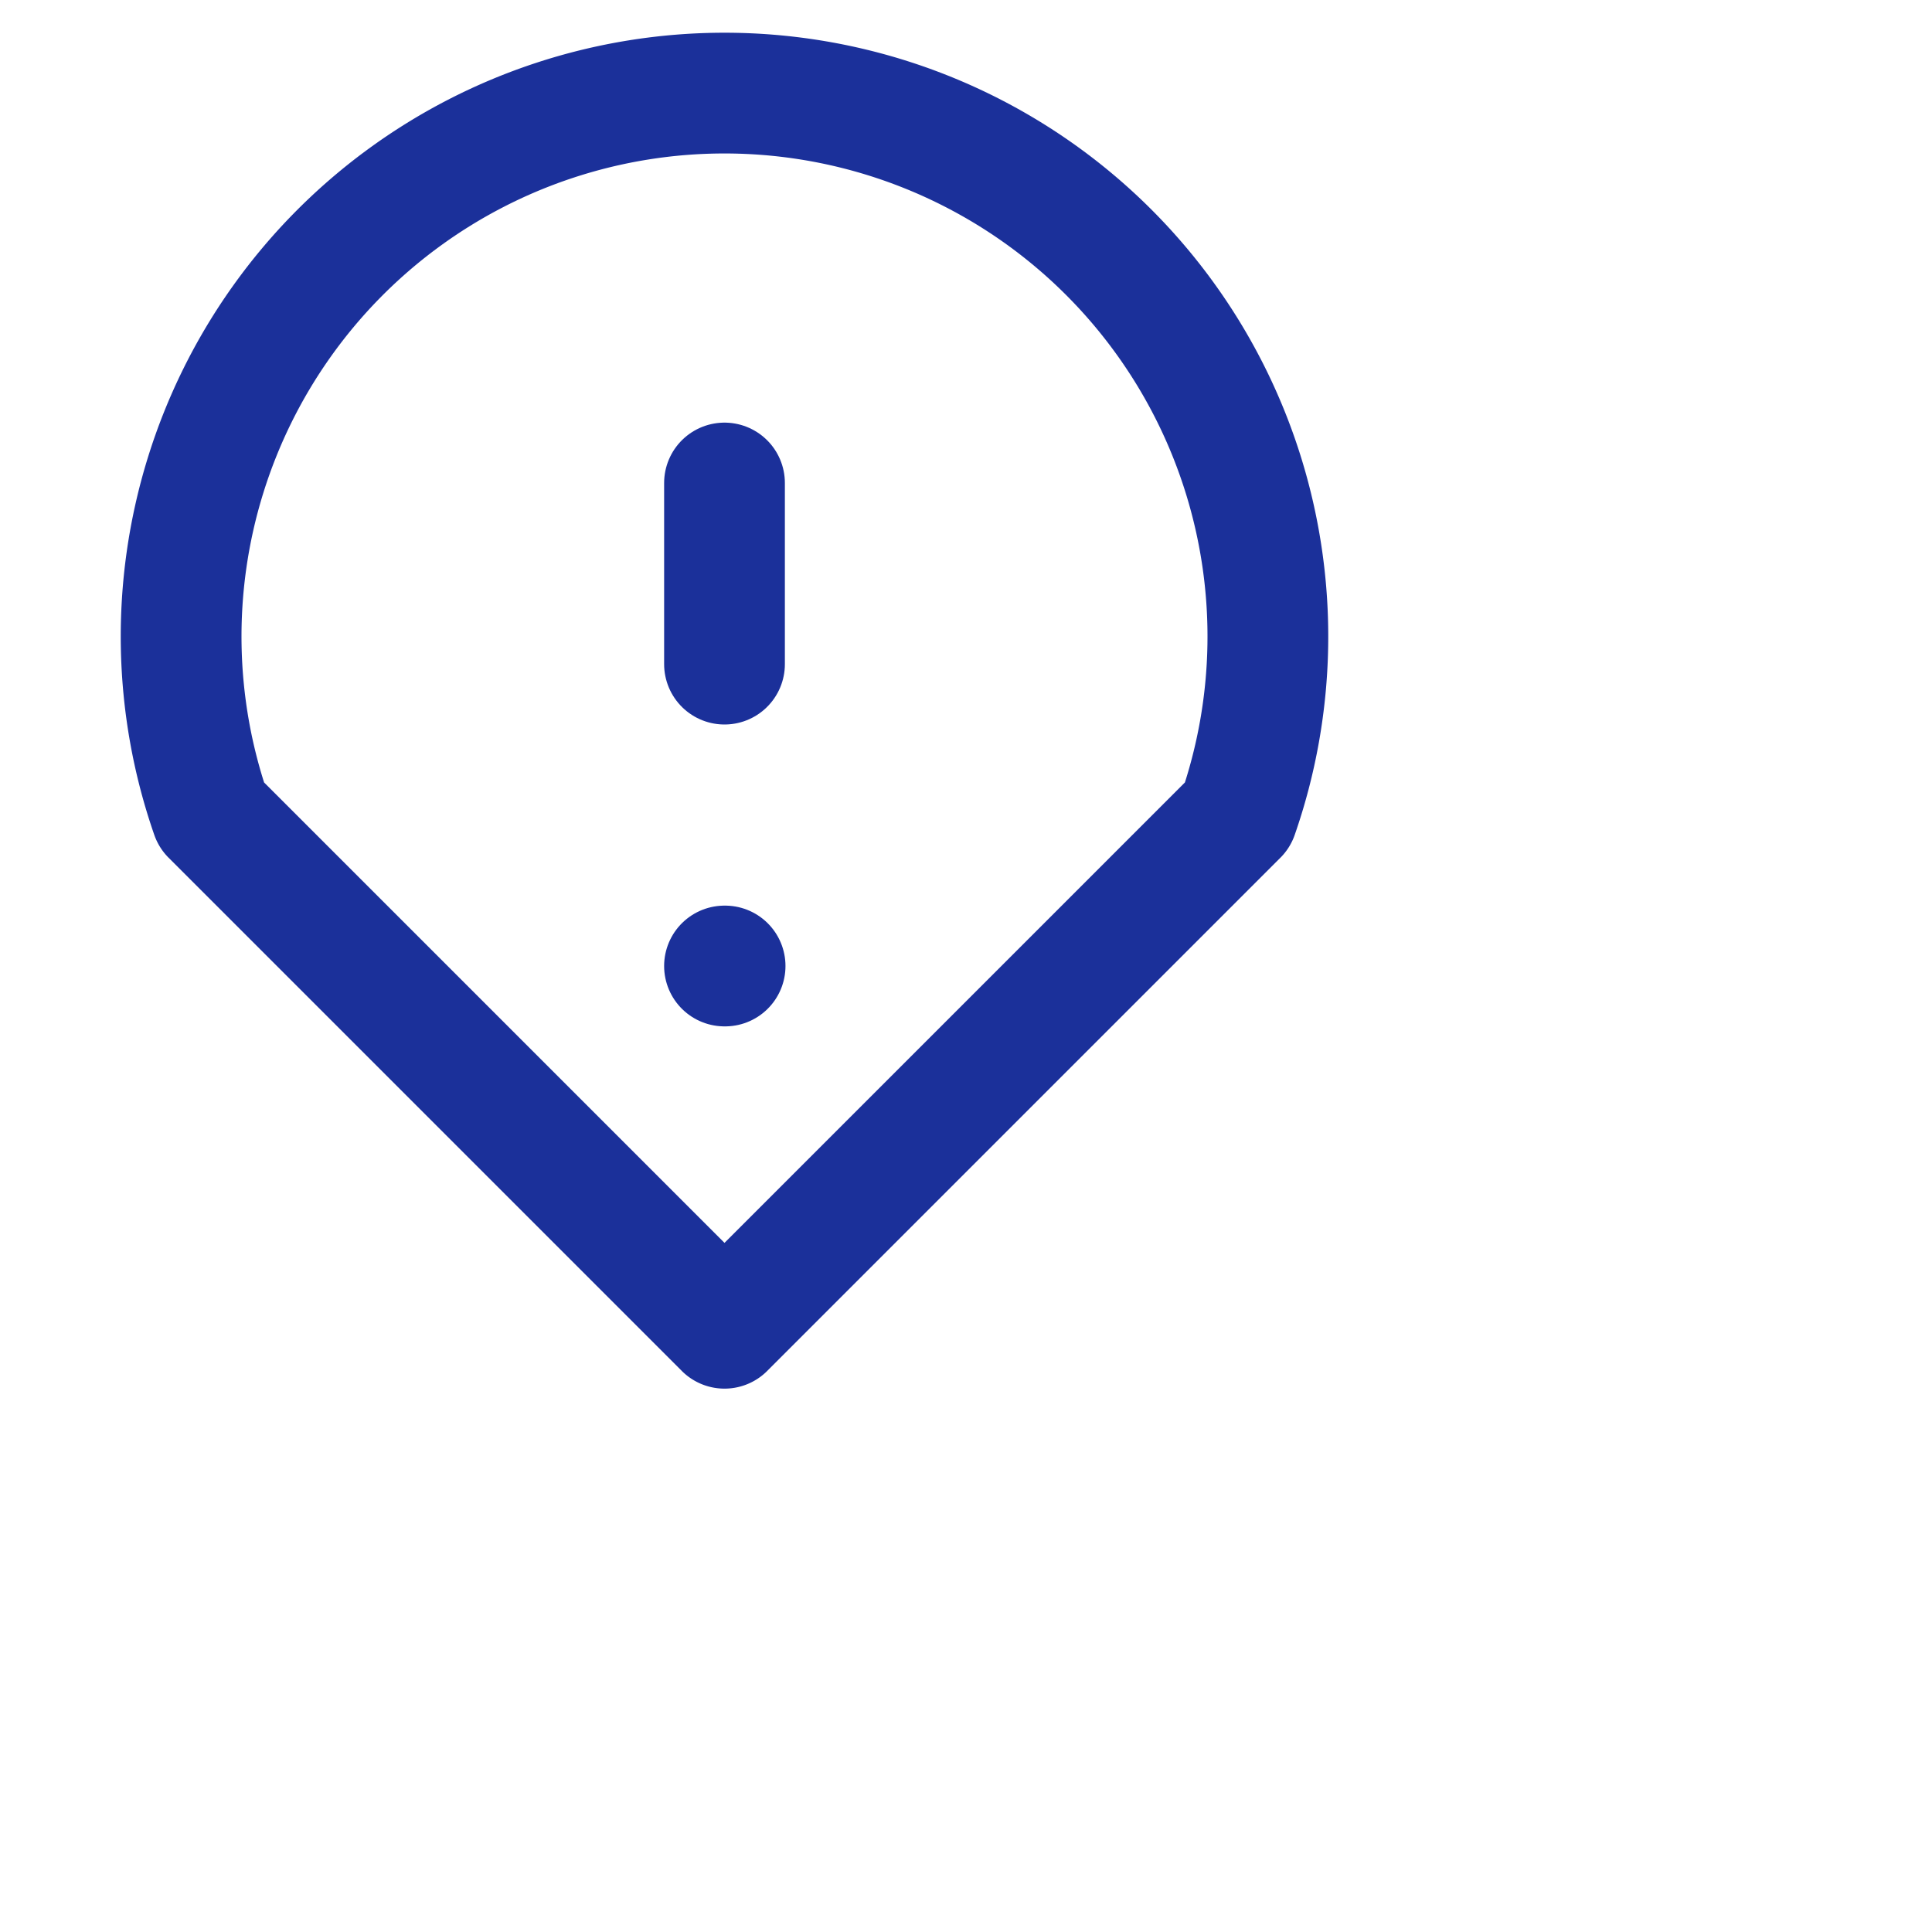 <svg xmlns="http://www.w3.org/2000/svg" width="70" height="70" viewBox="0 0 32 32" fill="none" stroke="#1b309a" stroke-width="2" stroke-linecap="round" stroke-linejoin="round">
  <path d="m12 22-8.5-8.5a9 9 0 1 1 17 0L12 22Z"></path>
  <path d="M12 11V8"></path>
  <path d="M12 16h.01"></path>
</svg> 